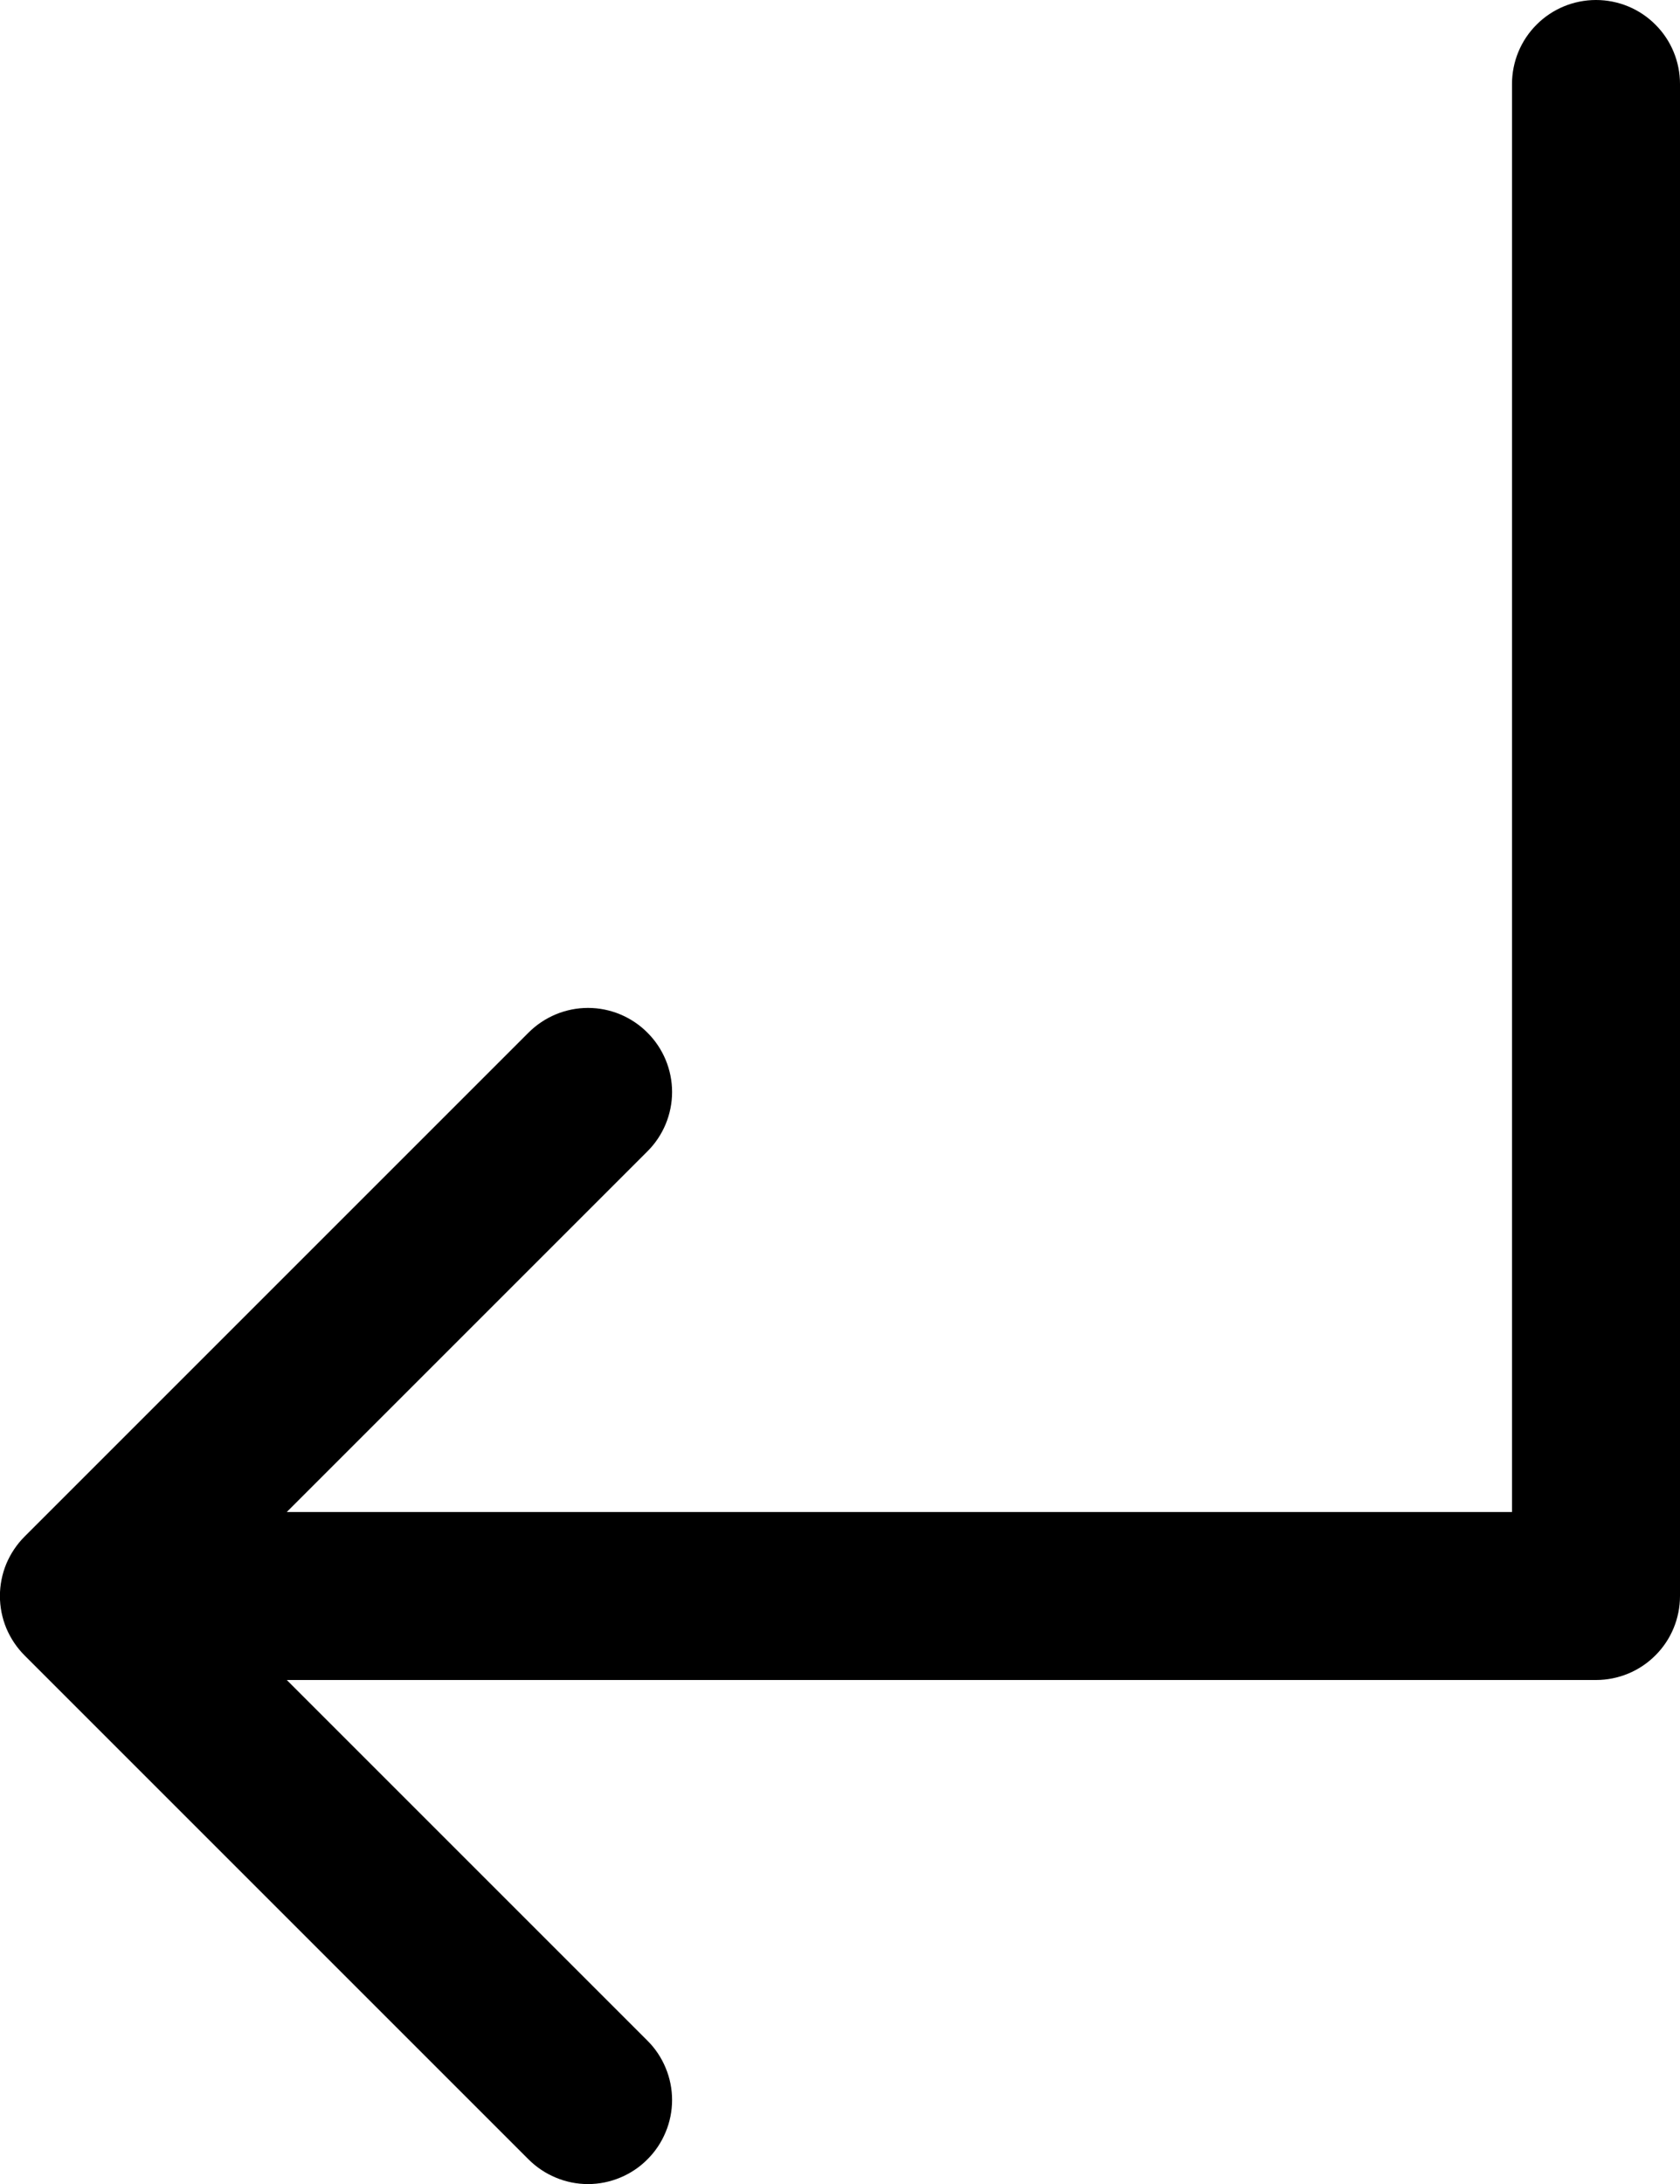 <svg width="20" height="26" viewBox="0 0 20 26" fill="none" xmlns="http://www.w3.org/2000/svg">
<path d="M20 1V19C20 19.265 19.895 19.52 19.707 19.707C19.52 19.895 19.265 20 19 20H3.414L7.707 24.293C7.8 24.385 7.874 24.496 7.924 24.617C7.975 24.738 8.001 24.869 8.001 25C8.001 25.131 7.975 25.262 7.924 25.383C7.874 25.504 7.8 25.615 7.707 25.707C7.615 25.8 7.504 25.874 7.383 25.924C7.261 25.975 7.131 26.001 7 26.001C6.869 26.001 6.738 25.975 6.617 25.924C6.496 25.874 6.385 25.8 6.292 25.707L0.292 19.707C0.2 19.615 0.126 19.504 0.075 19.383C0.025 19.262 -0.001 19.131 -0.001 19C-0.001 18.869 0.025 18.738 0.075 18.617C0.126 18.496 0.2 18.385 0.292 18.293L6.292 12.293C6.48 12.105 6.735 11.999 7 11.999C7.265 11.999 7.52 12.105 7.707 12.293C7.895 12.48 8.001 12.735 8.001 13C8.001 13.265 7.895 13.52 7.707 13.707L3.414 18H18V1C18 0.735 18.105 0.48 18.293 0.293C18.48 0.105 18.735 0 19 0C19.265 0 19.52 0.105 19.707 0.293C19.895 0.48 20 0.735 20 1Z" fill="black"/>
</svg>
